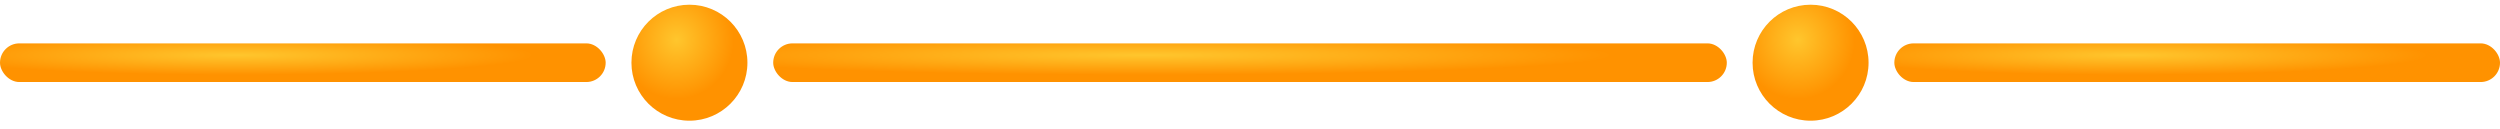 <svg width="194" height="10" viewBox="0 0 194 10" fill="none" xmlns="http://www.w3.org/2000/svg">
<rect y="3.366" width="47" height="3" rx="1.5" fill="url(#paint0_radial_1403_20809)"/>
<rect x="60" y="3.366" width="74" height="3" rx="1.5" fill="url(#paint1_radial_1403_20809)"/>
<circle cx="53.5" cy="4.866" r="4.5" fill="url(#paint2_radial_1403_20809)"/>
<rect x="147" y="3.366" width="47" height="3" rx="1.5" fill="url(#paint3_radial_1403_20809)"/>
<circle cx="140.5" cy="4.866" r="4.5" fill="url(#paint4_radial_1403_20809)"/>
<defs>
<radialGradient id="paint0_radial_1403_20809" cx="0" cy="0" r="1" gradientUnits="userSpaceOnUse" gradientTransform="translate(18.334 4.277) scale(23.097 1.528)">
<stop stop-color="#FFC62D"/>
<stop offset="1" stop-color="#FF9200"/>
</radialGradient>
<radialGradient id="paint1_radial_1403_20809" cx="0" cy="0" r="1" gradientUnits="userSpaceOnUse" gradientTransform="translate(88.867 4.277) scale(36.366 1.528)">
<stop stop-color="#FFC62D"/>
<stop offset="1" stop-color="#FF9200"/>
</radialGradient>
<radialGradient id="paint2_radial_1403_20809" cx="0" cy="0" r="1" gradientUnits="userSpaceOnUse" gradientTransform="translate(52.511 3.097) scale(4.423 4.585)">
<stop stop-color="#FFC62D"/>
<stop offset="1" stop-color="#FF9200"/>
</radialGradient>
<radialGradient id="paint3_radial_1403_20809" cx="0" cy="0" r="1" gradientUnits="userSpaceOnUse" gradientTransform="translate(165.334 4.277) scale(23.097 1.528)">
<stop stop-color="#FFC62D"/>
<stop offset="1" stop-color="#FF9200"/>
</radialGradient>
<radialGradient id="paint4_radial_1403_20809" cx="0" cy="0" r="1" gradientUnits="userSpaceOnUse" gradientTransform="translate(139.511 3.097) scale(4.423 4.585)">
<stop stop-color="#FFC62D"/>
<stop offset="1" stop-color="#FF9200"/>
</radialGradient>
</defs>
</svg>

